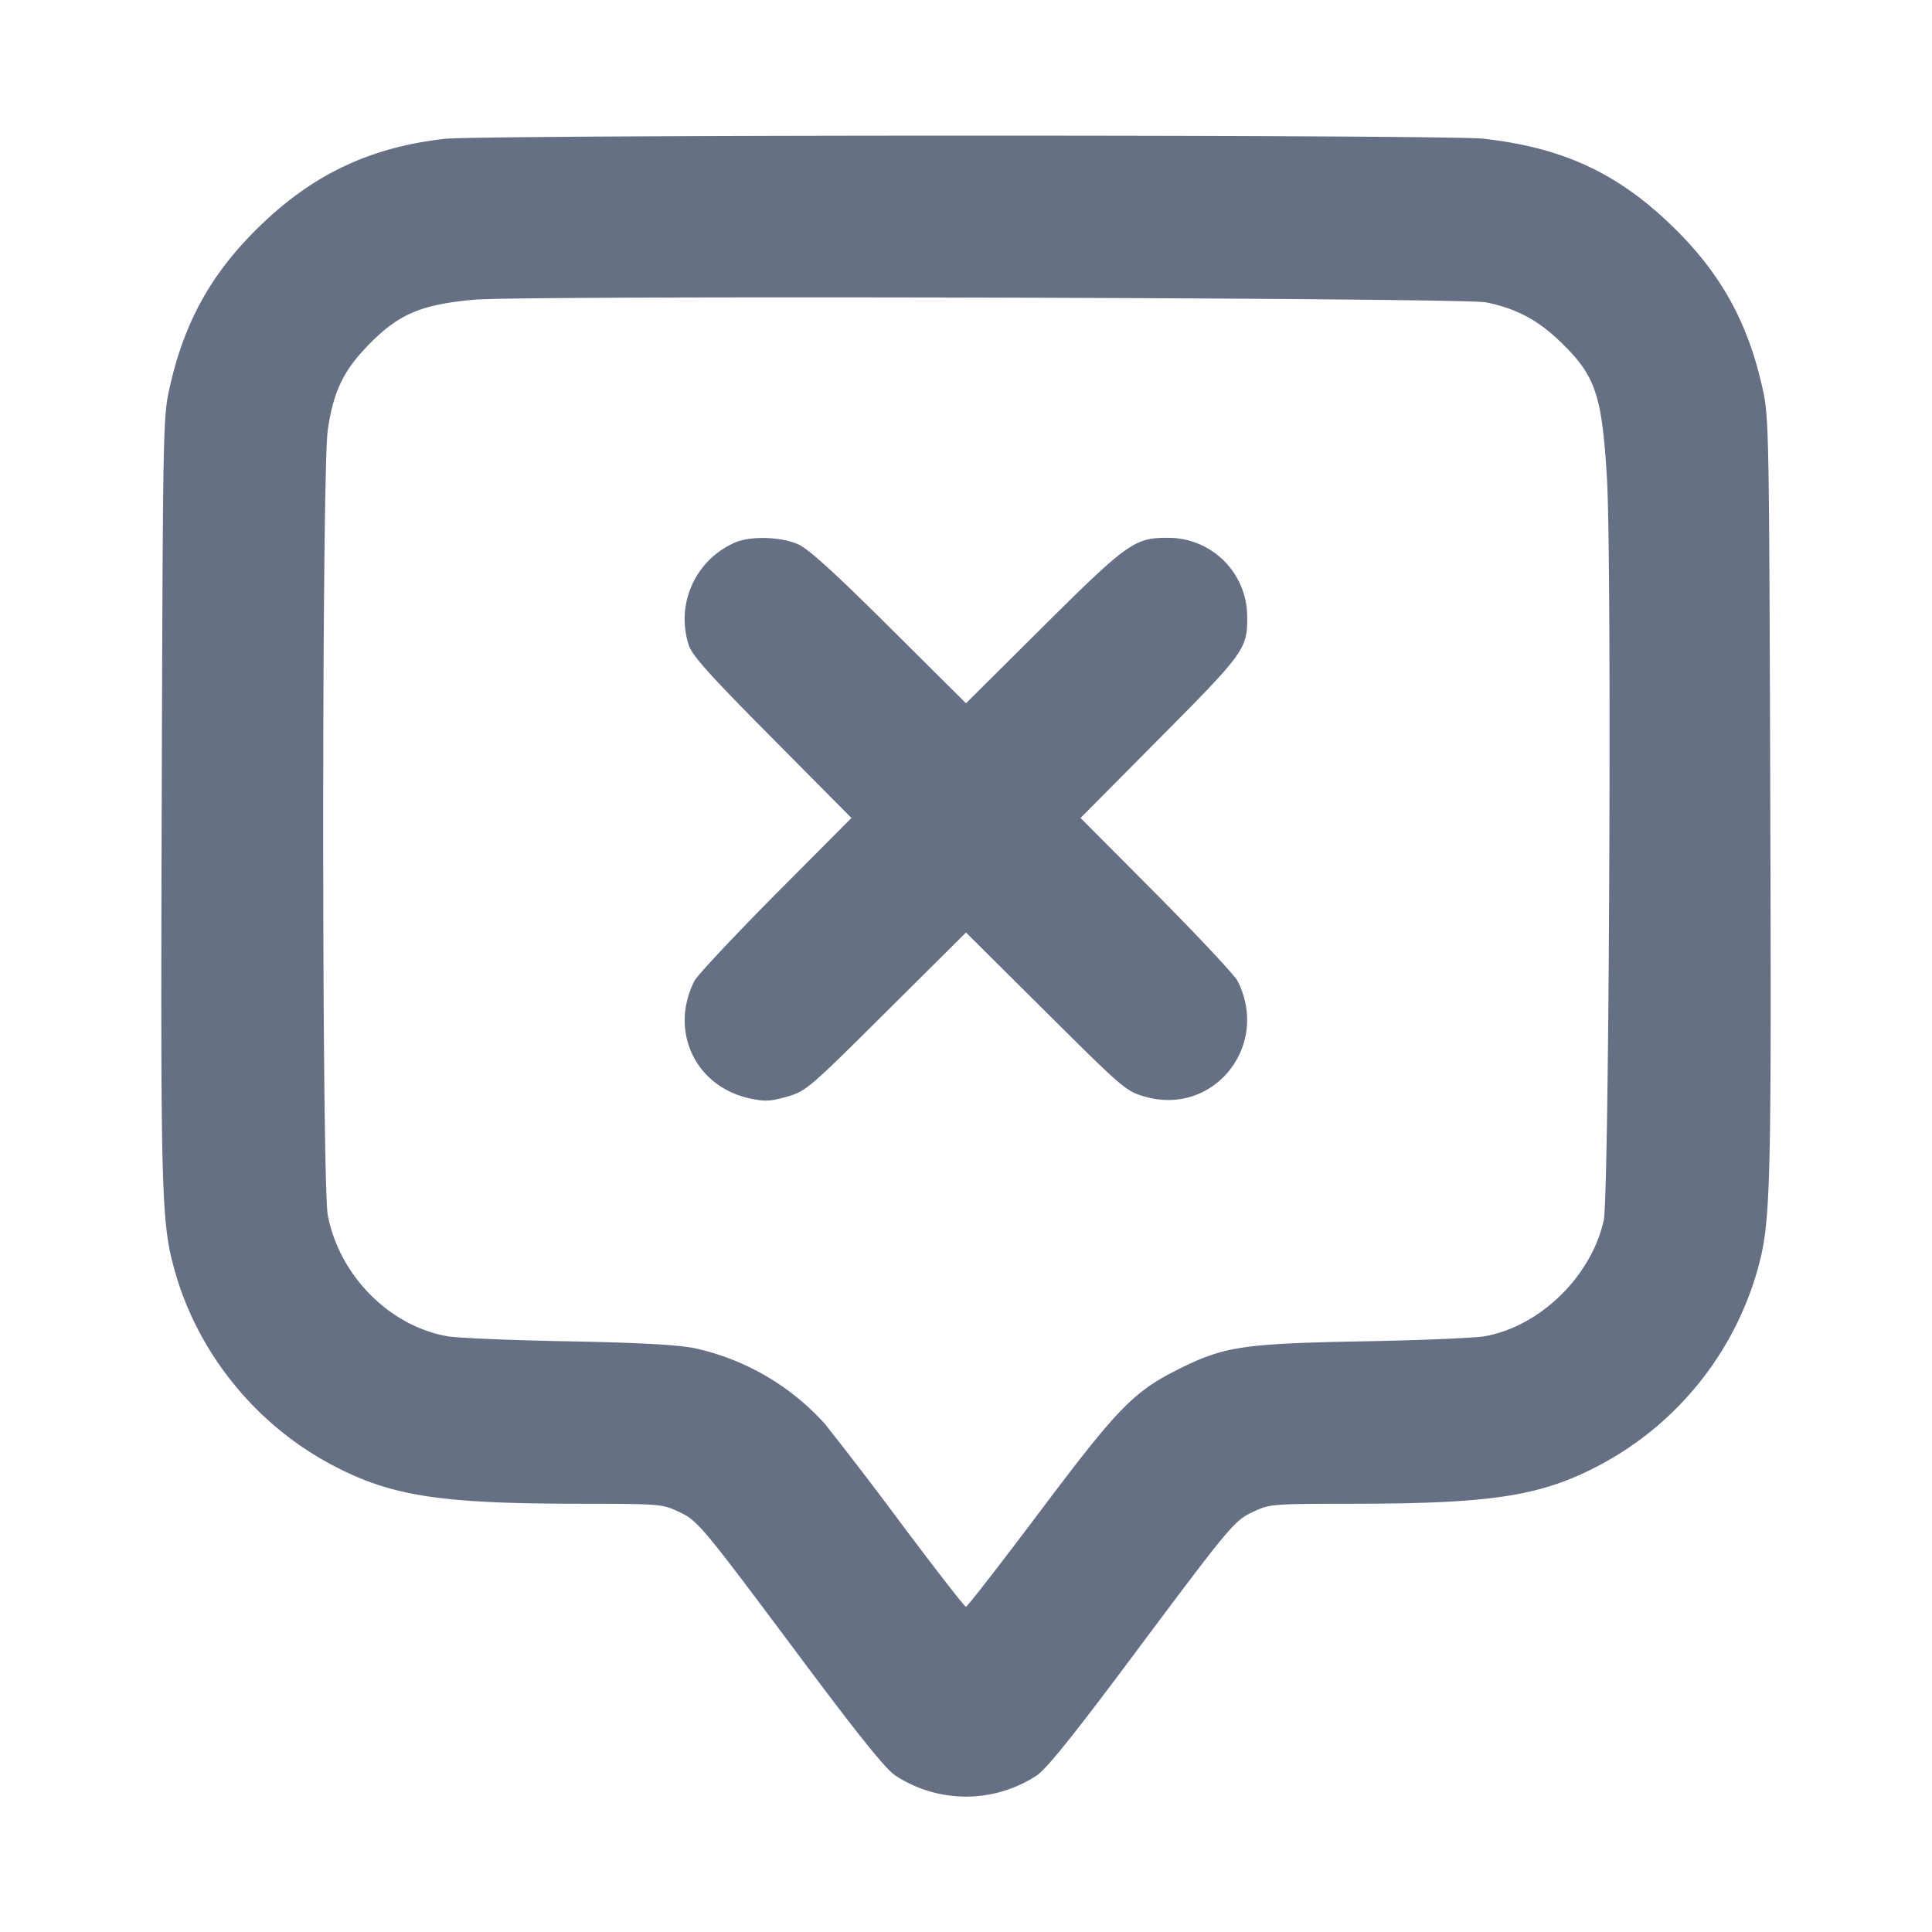 <svg width="24" height="24" fill="none" xmlns="http://www.w3.org/2000/svg"><path d="M5.52 1.725c-.955.11-1.677.462-2.361 1.151-.55.553-.87 1.14-1.047 1.918-.087.383-.088.417-.103 5.106-.015 5.023-.007 5.301.172 5.921.287.99.987 1.857 1.899 2.353.751.408 1.349.505 3.12.506.985.001 1.027.004 1.221.095.248.115.273.144 1.531 1.828.719.963 1.051 1.375 1.171 1.454a1.604 1.604 0 0 0 1.754 0c.12-.079.452-.491 1.171-1.454 1.258-1.684 1.283-1.713 1.531-1.828.194-.091.236-.094 1.221-.095 1.771-.001 2.369-.098 3.12-.506a3.975 3.975 0 0 0 1.899-2.353c.179-.62.187-.898.172-5.921-.015-4.689-.016-4.723-.103-5.106-.177-.778-.497-1.365-1.047-1.918-.703-.707-1.399-1.04-2.416-1.153-.467-.052-12.452-.05-12.905.002m12.94 2.031c.362.072.636.215.905.472.454.433.534.661.597 1.712.062 1.021.028 8.915-.04 9.22-.155.698-.795 1.32-1.483 1.44-.12.021-.786.049-1.479.062-1.483.027-1.736.063-2.26.317-.609.296-.79.479-1.783 1.8-.489.65-.901 1.181-.918 1.181-.016 0-.376-.463-.801-1.03a51.545 51.545 0 0 0-.95-1.241 3.054 3.054 0 0 0-1.628-.943c-.22-.042-.712-.068-1.58-.084-.693-.013-1.359-.041-1.479-.062-.724-.126-1.347-.757-1.489-1.505-.076-.401-.076-9.232 0-9.755.068-.467.19-.727.487-1.036.383-.399.66-.52 1.331-.581.606-.055 12.283-.025 12.57.033M9.13 6.74a1.038 1.038 0 0 0-.572 1.28c.041.124.271.38 1.036 1.15l.983.991-.944.949c-.519.523-.972 1.007-1.007 1.076-.316.626.015 1.318.697 1.461.182.038.255.034.457-.025.233-.067.271-.1 1.23-1.054l.99-.984.99.984c.959.954.997.987 1.23 1.054.855.248 1.561-.63 1.154-1.436-.035-.069-.488-.553-1.007-1.076l-.944-.949.983-.991c1.061-1.068 1.091-1.11 1.087-1.518a.98.98 0 0 0-1.002-.971c-.398.001-.497.073-1.539 1.109L12 8.736l-.952-.946c-.672-.669-1.004-.97-1.13-1.027-.212-.096-.594-.108-.788-.023" fill="#667085" fill-rule="evenodd"/></svg>